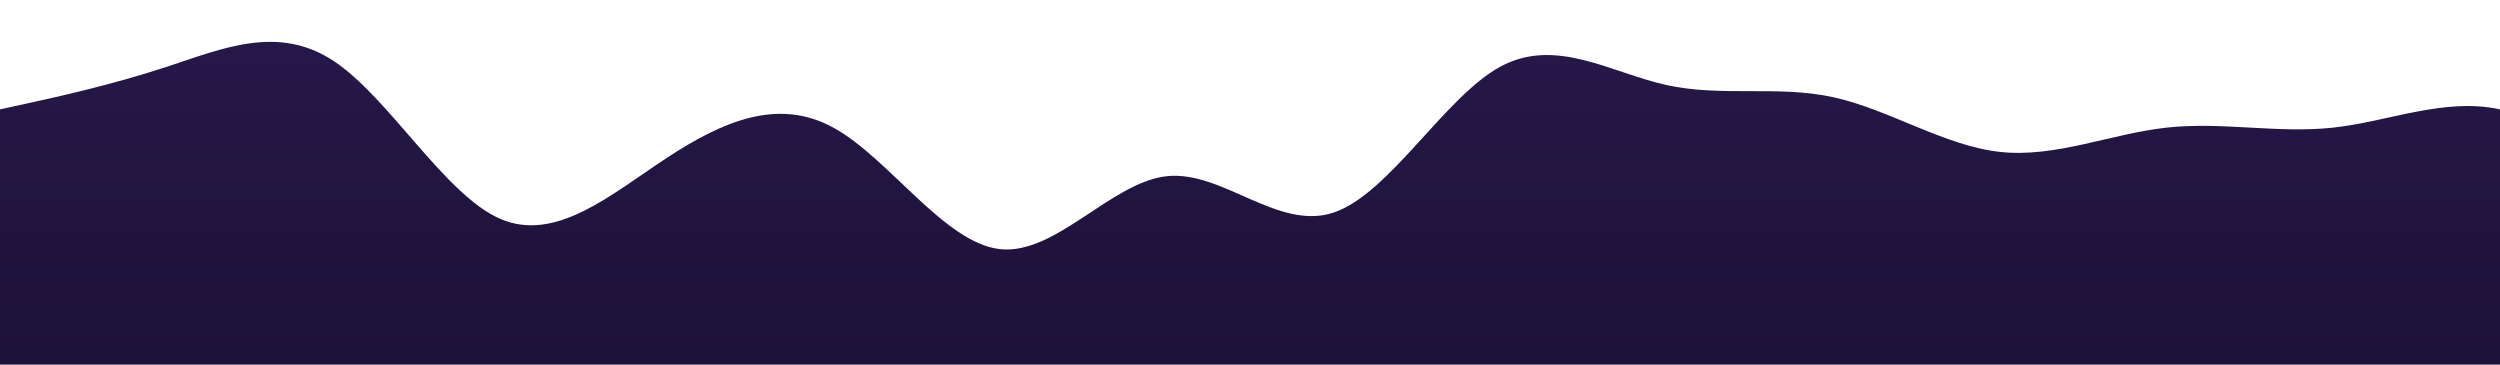 <svg id='wave' style='transform:rotate(0deg); transition: 0.3s' viewBox='0 0 1440 210' version='1.1' xmlns='http://www.w3.org/2000/svg'><defs><linearGradient id='sw-gradient-0' x1='0' x2='0' y1='1' y2='0'><stop stop-color='rgba(29, 18, 56, 1)' offset='0%'></stop><stop stop-color='rgba(38, 24, 74, 1)' offset='100%'></stop></linearGradient></defs><path style='transform:translate(0, 0px); opacity: 1' fill='url(#sw-gradient-0)' d='M0,63L16,59.5C32,56,64,49,96,38.5C128,28,160,14,192,35C224,56,256,112,288,126C320,140,352,112,384,91C416,70,448,56,480,73.5C512,91,544,140,576,143.5C608,147,640,105,672,101.5C704,98,736,133,768,122.5C800,112,832,56,864,38.5C896,21,928,42,960,49C992,56,1024,49,1056,56C1088,63,1120,84,1152,87.5C1184,91,1216,77,1248,73.5C1280,70,1312,77,1344,73.5C1376,70,1408,56,1440,63C1472,70,1504,98,1536,98C1568,98,1600,70,1632,59.5C1664,49,1696,56,1728,52.5C1760,49,1792,35,1824,28C1856,21,1888,21,1920,17.5C1952,14,1984,7,2016,14C2048,21,2080,42,2112,70C2144,98,2176,133,2208,129.5C2240,126,2272,84,2288,63L2304,42L2304,210L2288,210C2272,210,2240,210,2208,210C2176,210,2144,210,2112,210C2080,210,2048,210,2016,210C1984,210,1952,210,1920,210C1888,210,1856,210,1824,210C1792,210,1760,210,1728,210C1696,210,1664,210,1632,210C1600,210,1568,210,1536,210C1504,210,1472,210,1440,210C1408,210,1376,210,1344,210C1312,210,1280,210,1248,210C1216,210,1184,210,1152,210C1120,210,1088,210,1056,210C1024,210,992,210,960,210C928,210,896,210,864,210C832,210,800,210,768,210C736,210,704,210,672,210C640,210,608,210,576,210C544,210,512,210,480,210C448,210,416,210,384,210C352,210,320,210,288,210C256,210,224,210,192,210C160,210,128,210,96,210C64,210,32,210,16,210L0,210Z'></path></svg>